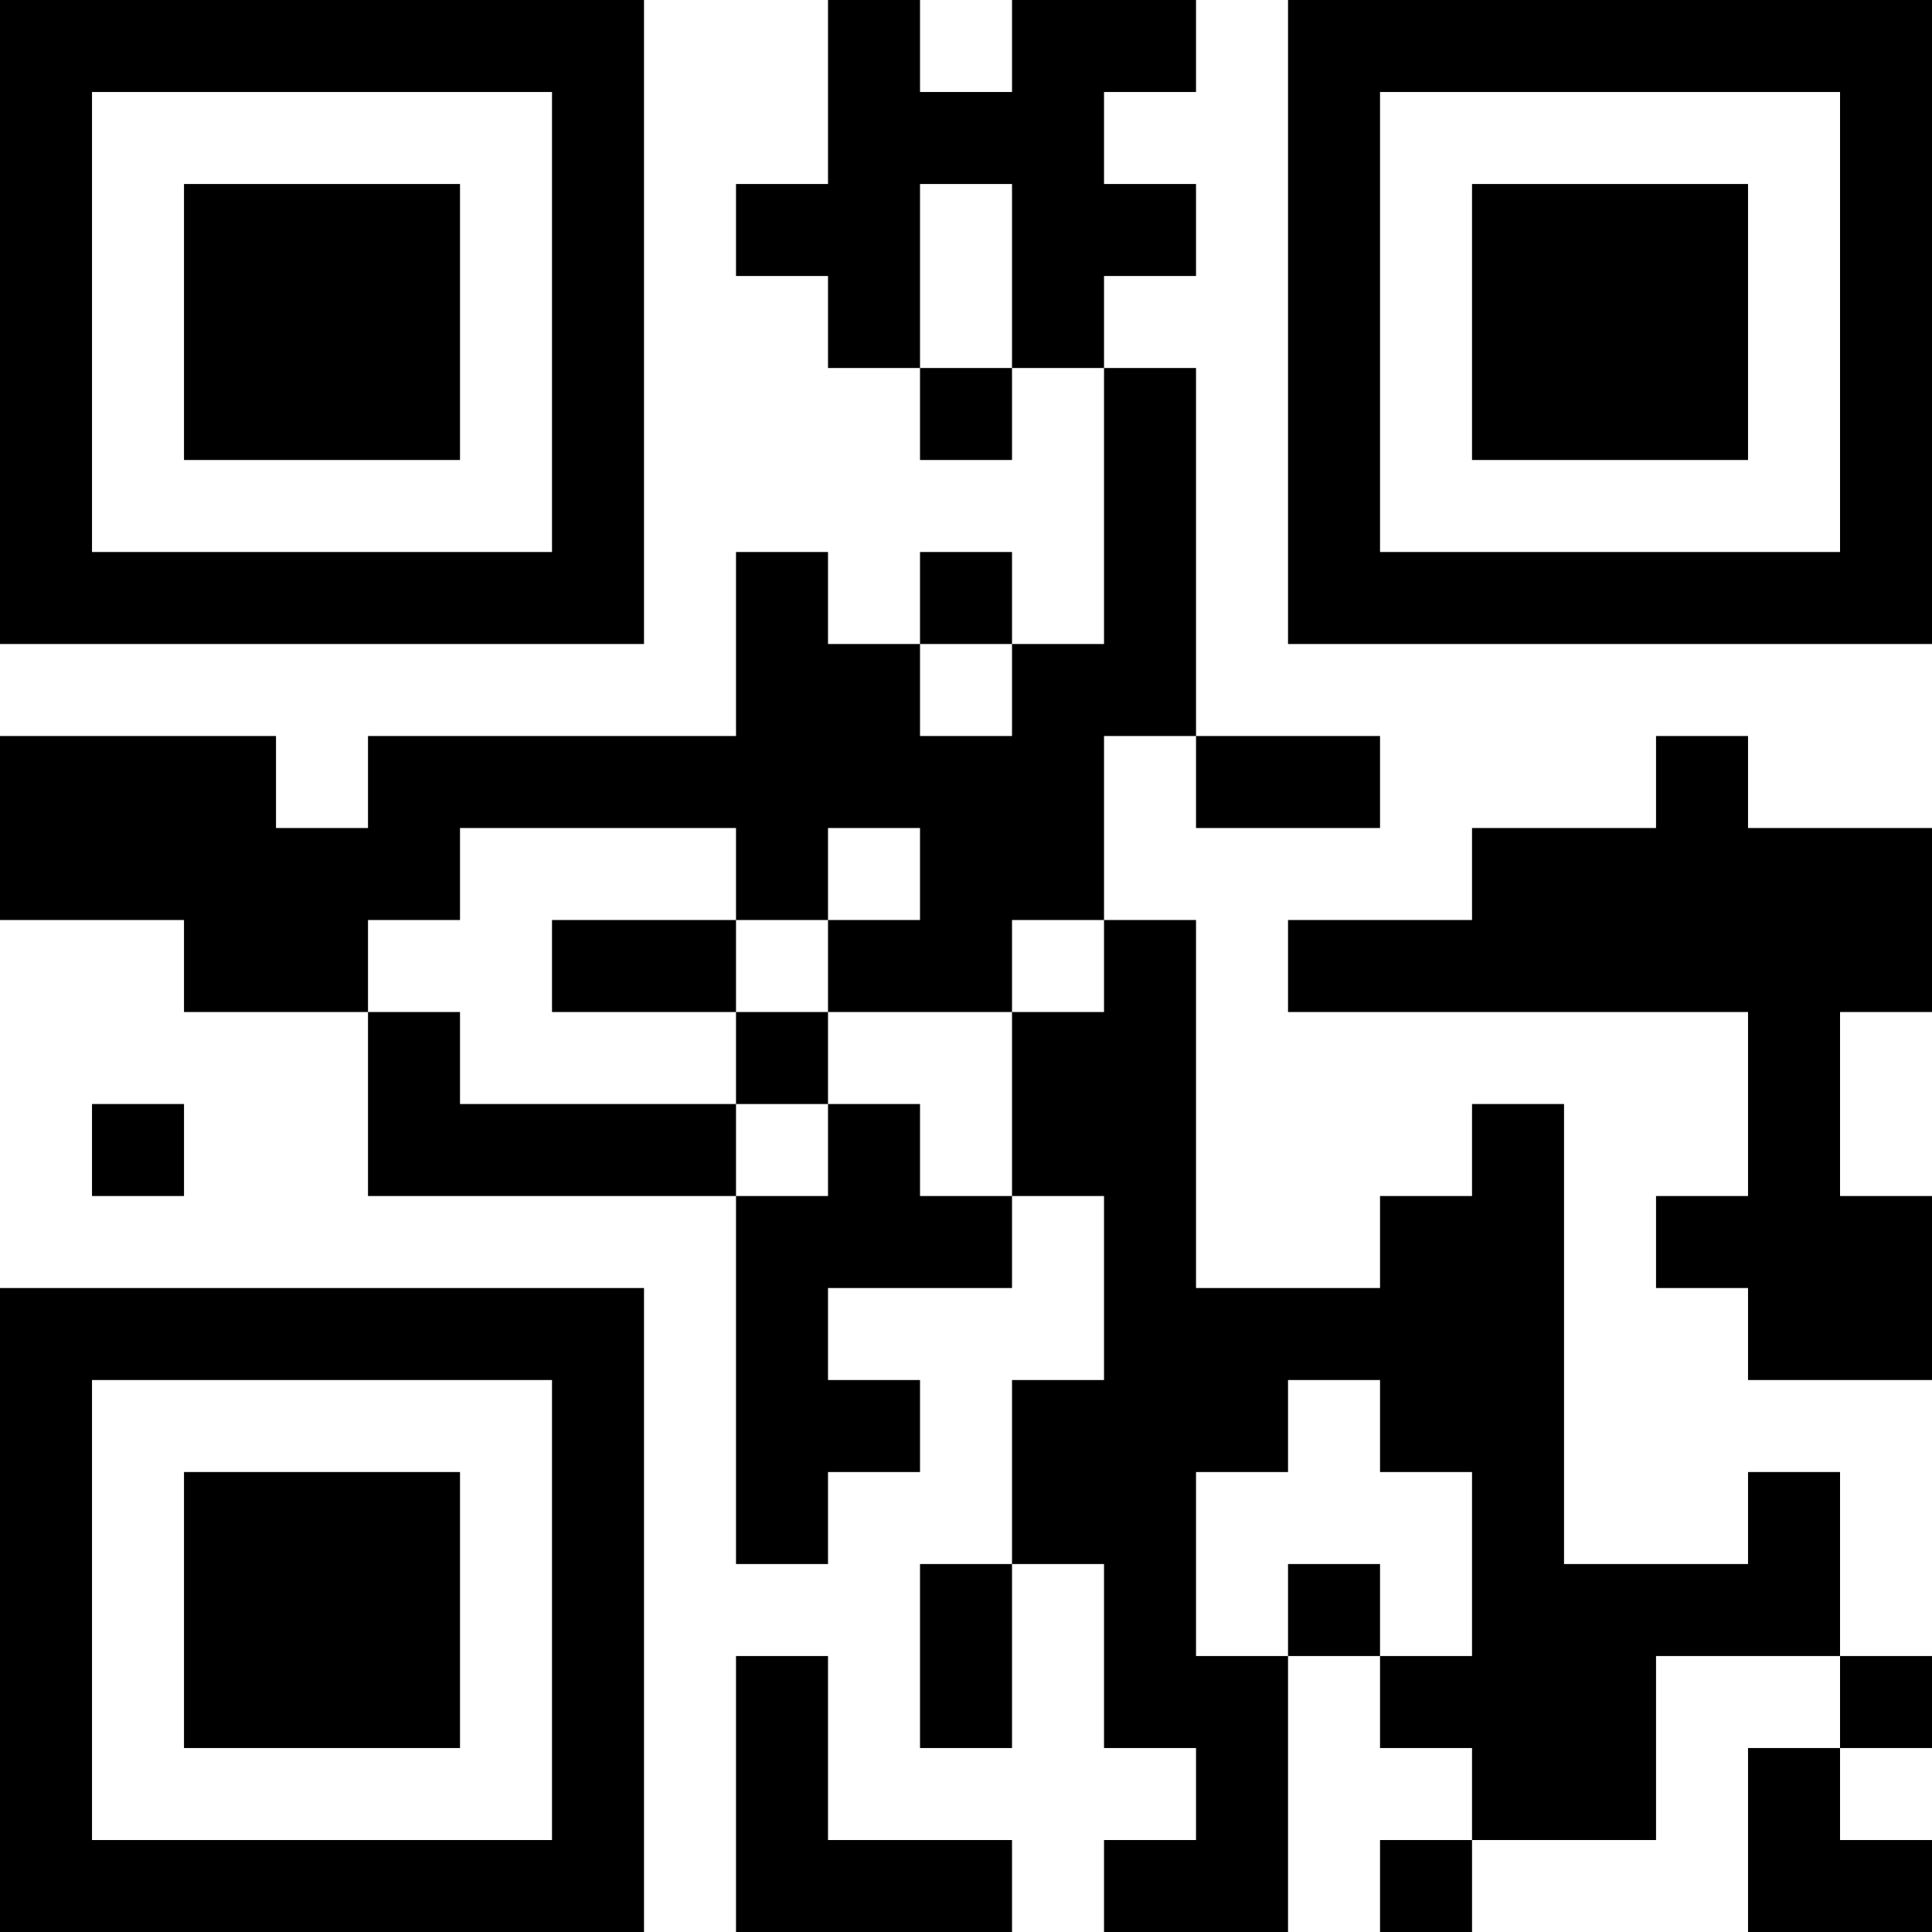 <?xml version="1.0" encoding="UTF-8"?>
<svg xmlns="http://www.w3.org/2000/svg" version="1.1" width="500" height="500" viewBox="0 0 500 500"><rect x="0" y="0" width="500" height="500" fill="#ffffff"/><g transform="scale(23.81)"><g transform="translate(0,0)"><path fill-rule="evenodd" d="M9 0L9 2L8 2L8 3L9 3L9 4L10 4L10 5L11 5L11 4L12 4L12 7L11 7L11 6L10 6L10 7L9 7L9 6L8 6L8 8L4 8L4 9L3 9L3 8L0 8L0 10L2 10L2 11L4 11L4 13L8 13L8 17L9 17L9 16L10 16L10 15L9 15L9 14L11 14L11 13L12 13L12 15L11 15L11 17L10 17L10 19L11 19L11 17L12 17L12 19L13 19L13 20L12 20L12 21L14 21L14 18L15 18L15 19L16 19L16 20L15 20L15 21L16 21L16 20L18 20L18 18L20 18L20 19L19 19L19 21L21 21L21 20L20 20L20 19L21 19L21 18L20 18L20 16L19 16L19 17L17 17L17 12L16 12L16 13L15 13L15 14L13 14L13 10L12 10L12 8L13 8L13 9L15 9L15 8L13 8L13 4L12 4L12 3L13 3L13 2L12 2L12 1L13 1L13 0L11 0L11 1L10 1L10 0ZM10 2L10 4L11 4L11 2ZM10 7L10 8L11 8L11 7ZM18 8L18 9L16 9L16 10L14 10L14 11L19 11L19 13L18 13L18 14L19 14L19 15L21 15L21 13L20 13L20 11L21 11L21 9L19 9L19 8ZM5 9L5 10L4 10L4 11L5 11L5 12L8 12L8 13L9 13L9 12L10 12L10 13L11 13L11 11L12 11L12 10L11 10L11 11L9 11L9 10L10 10L10 9L9 9L9 10L8 10L8 9ZM6 10L6 11L8 11L8 12L9 12L9 11L8 11L8 10ZM1 12L1 13L2 13L2 12ZM14 15L14 16L13 16L13 18L14 18L14 17L15 17L15 18L16 18L16 16L15 16L15 15ZM8 18L8 21L11 21L11 20L9 20L9 18ZM0 0L0 7L7 7L7 0ZM1 1L1 6L6 6L6 1ZM2 2L2 5L5 5L5 2ZM14 0L14 7L21 7L21 0ZM15 1L15 6L20 6L20 1ZM16 2L16 5L19 5L19 2ZM0 14L0 21L7 21L7 14ZM1 15L1 20L6 20L6 15ZM2 16L2 19L5 19L5 16Z" fill="#000000"/></g></g></svg>
